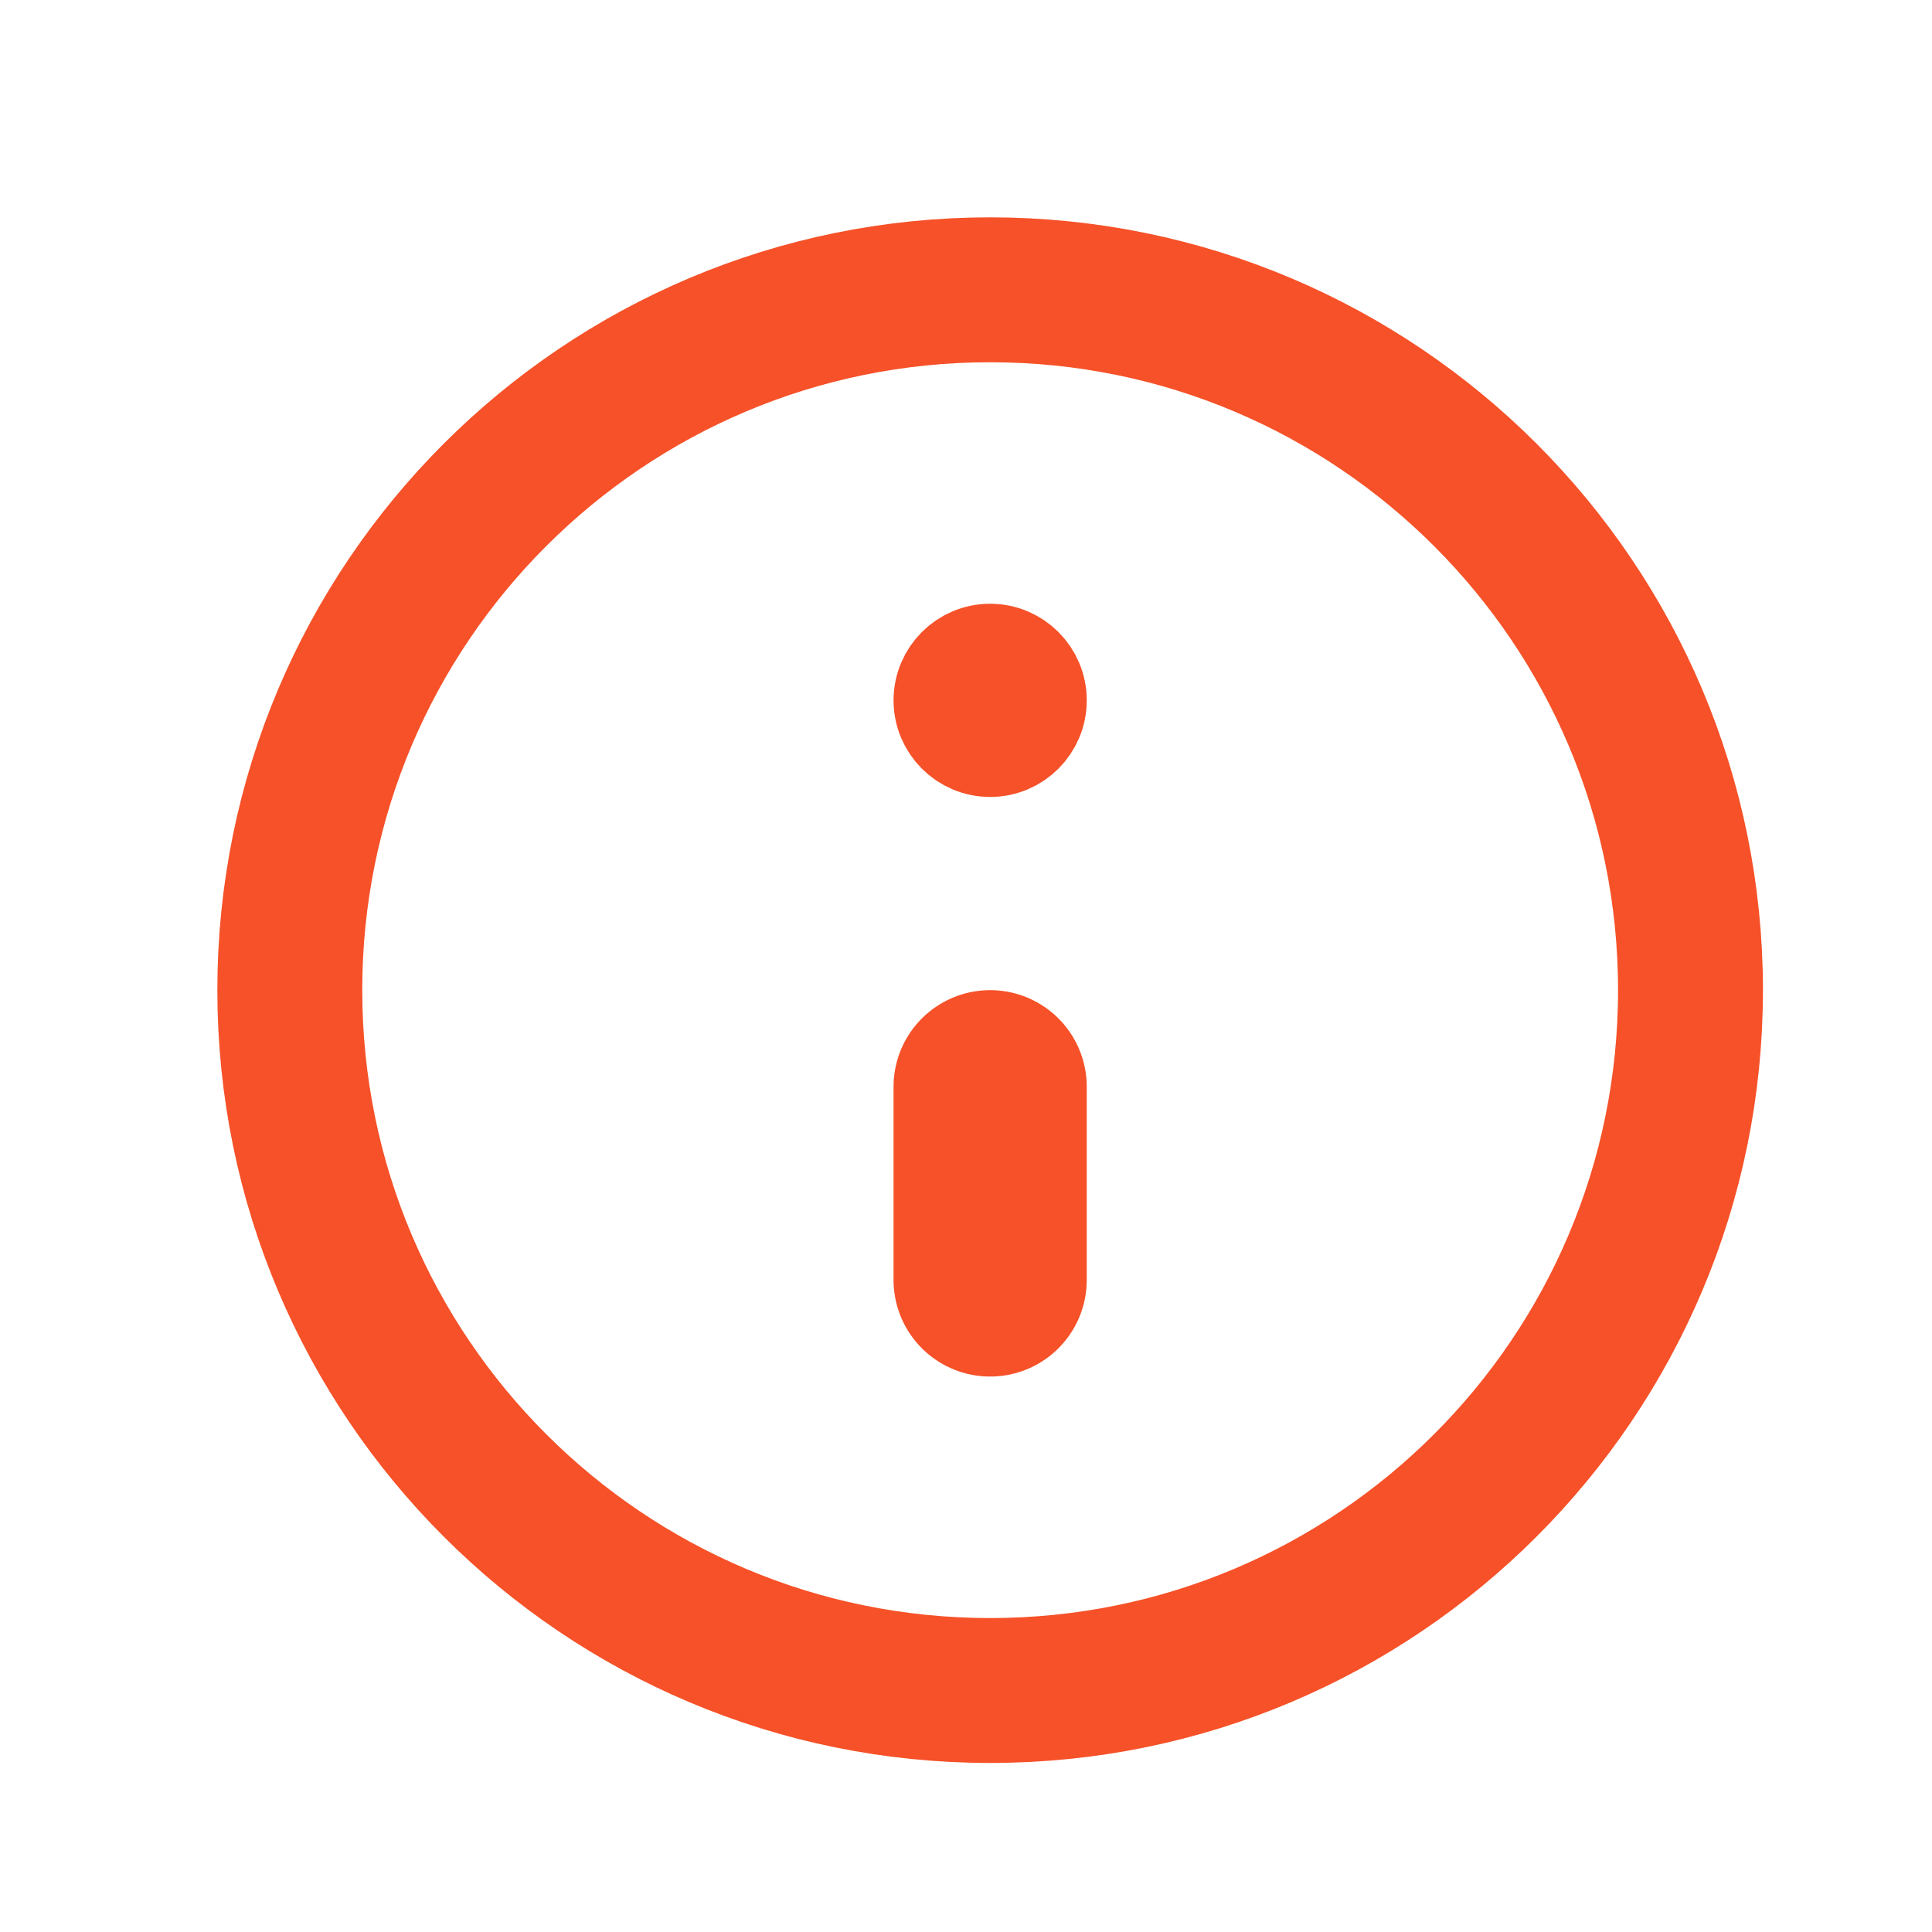 <svg width="20" height="20" viewBox="0 0 20 20" fill="none" xmlns="http://www.w3.org/2000/svg">
<path d="M10.25 11.25V13.25" stroke="#F65128" stroke-width="2" stroke-linecap="round" stroke-linejoin="round"/>
<path d="M10.75 7.25C10.75 7.526 10.526 7.75 10.25 7.75C9.974 7.75 9.75 7.526 9.75 7.25C9.75 6.974 9.974 6.75 10.25 6.75C10.526 6.75 10.75 6.974 10.75 7.25Z" fill="#F65128" stroke="#F65128"/>
<path d="M10.25 17.5C14.254 17.5 17.5 14.254 17.5 10.25C17.5 6.246 14.254 3 10.25 3C6.246 3 3 6.246 3 10.25C3 14.254 6.246 17.5 10.25 17.5Z" stroke="#F65128" stroke-width="1.5" stroke-linecap="round" stroke-linejoin="round"/>
</svg>
